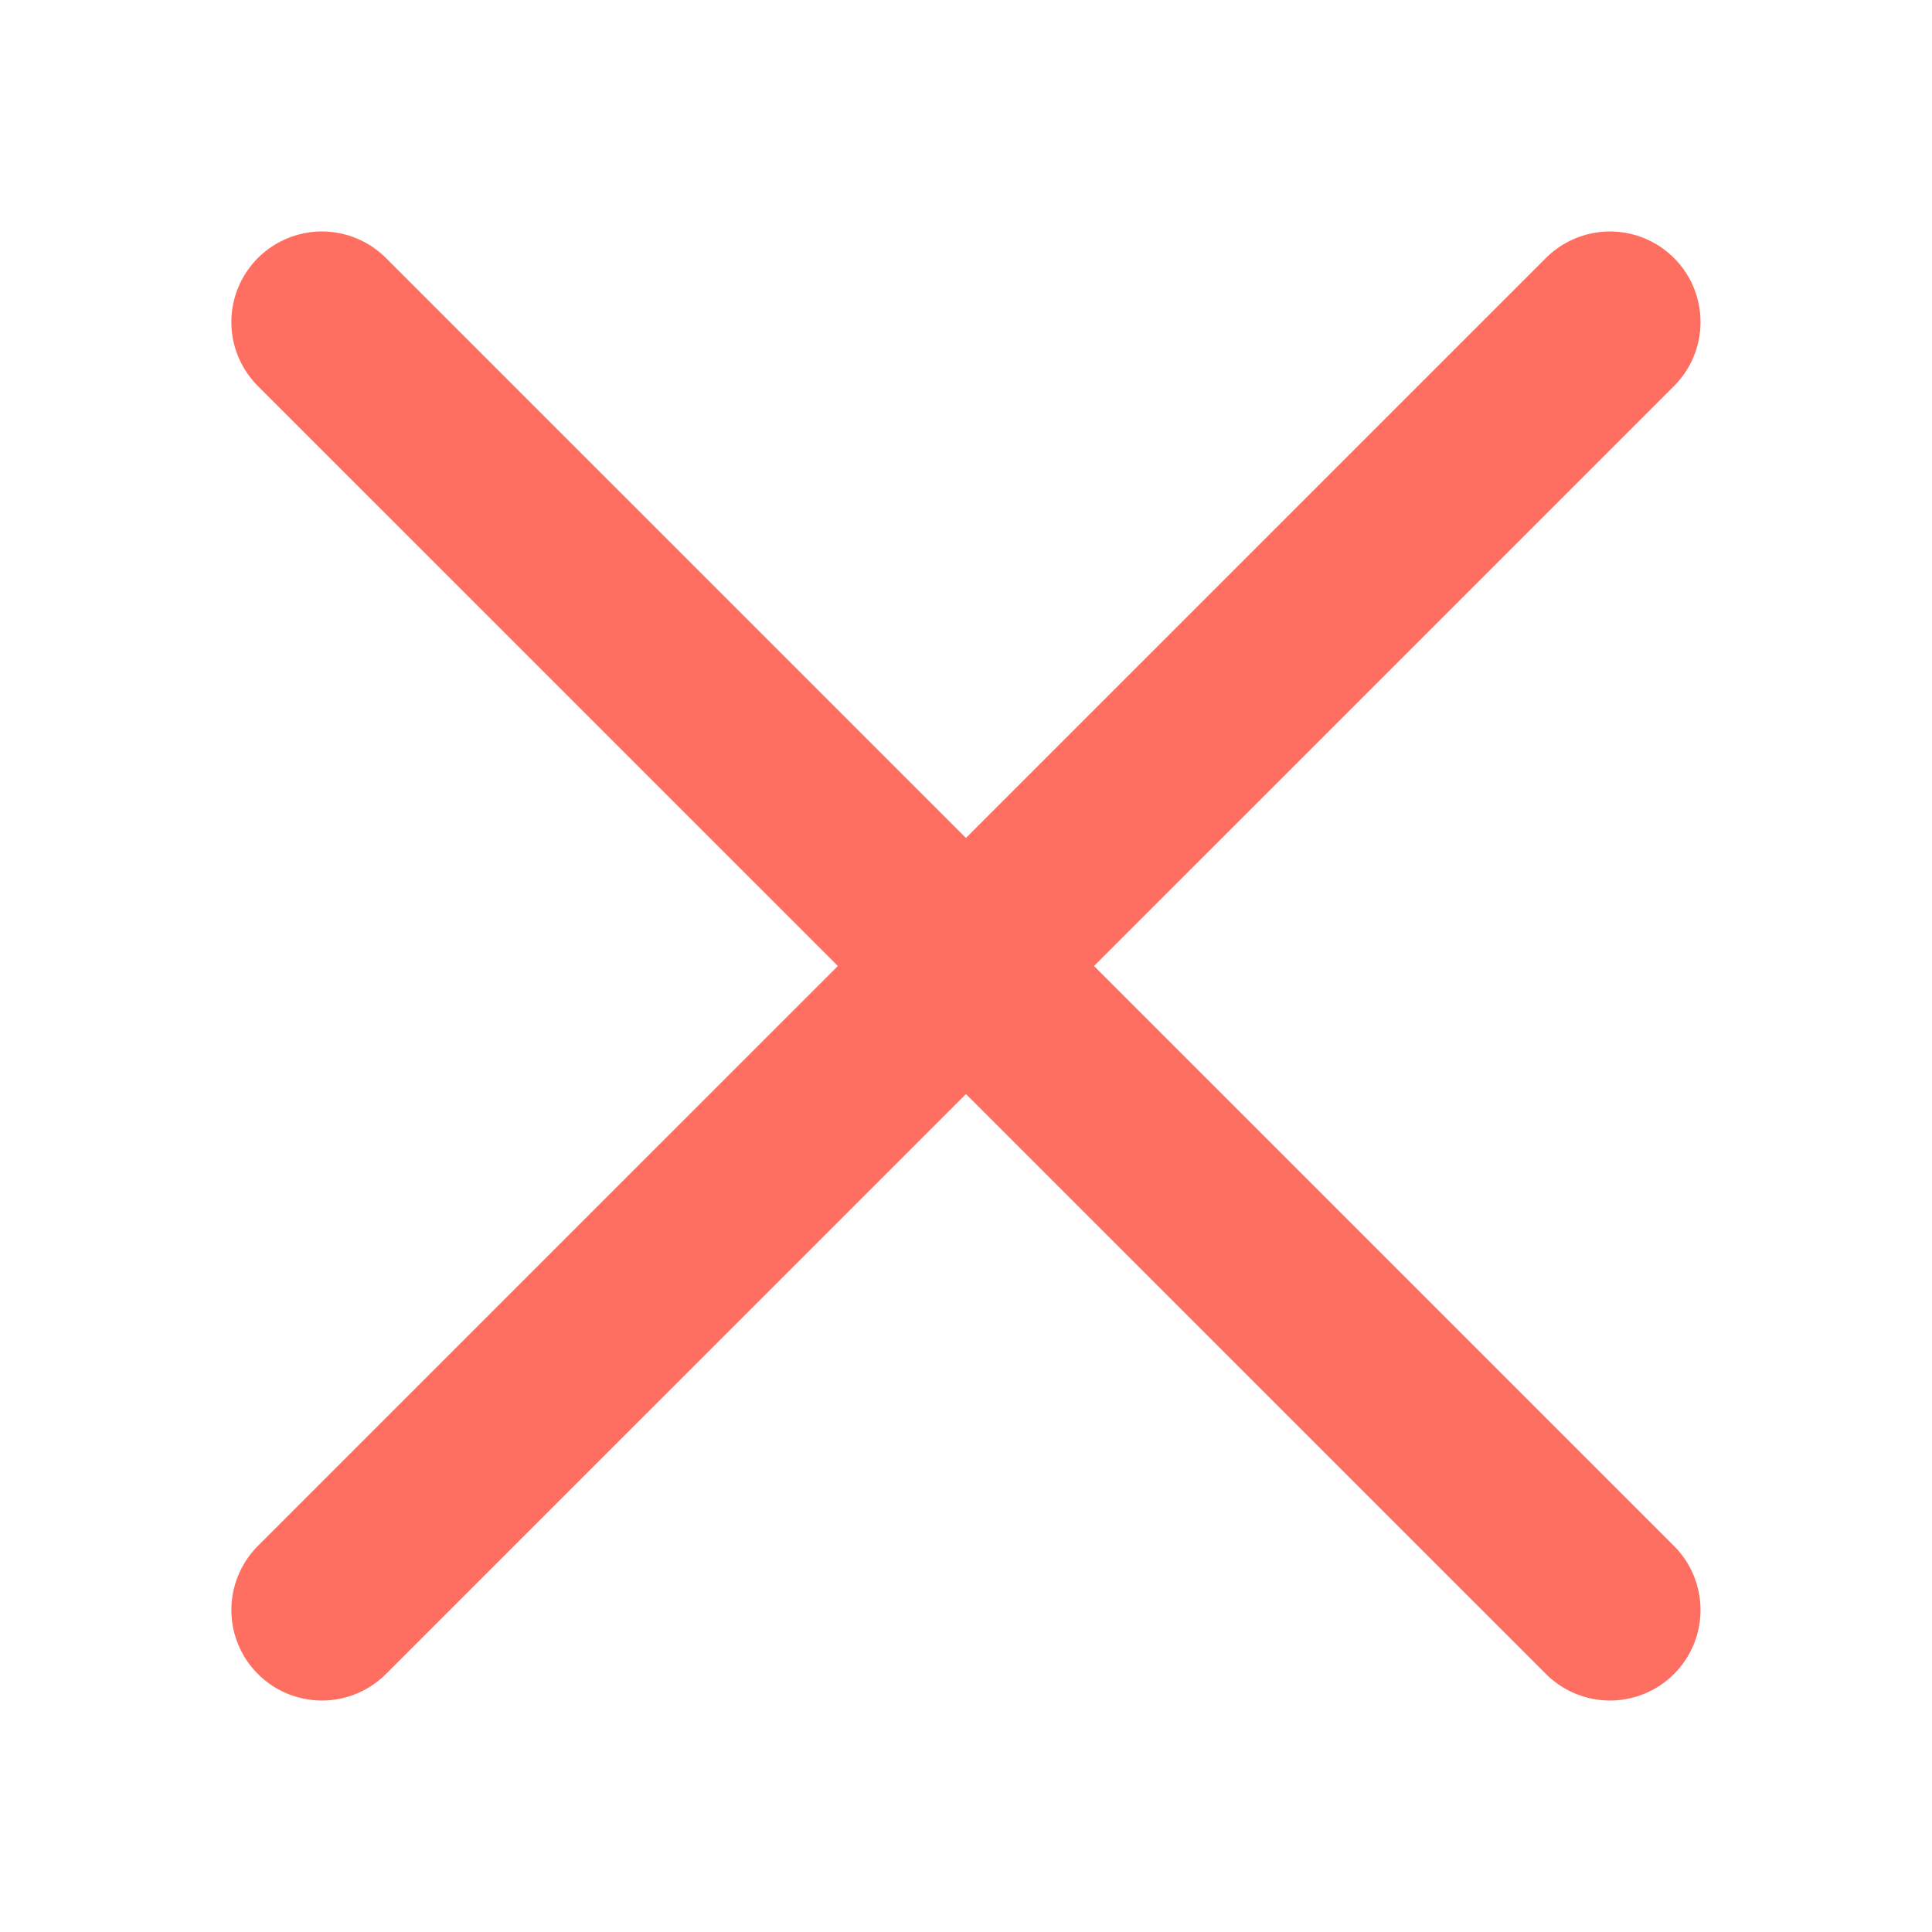 <svg width="16" height="16" viewBox="0 0 16 16" fill="none" xmlns="http://www.w3.org/2000/svg">
<path d="M2.666 13.333L13.333 2.667" stroke="#FF6F61" stroke-width="1.5" stroke-linecap="round" stroke-linejoin="round"/>
<path d="M13.333 13.333L2.666 2.667" stroke="#FF6F61" stroke-width="1.5" stroke-linecap="round" stroke-linejoin="round"/>
</svg>
